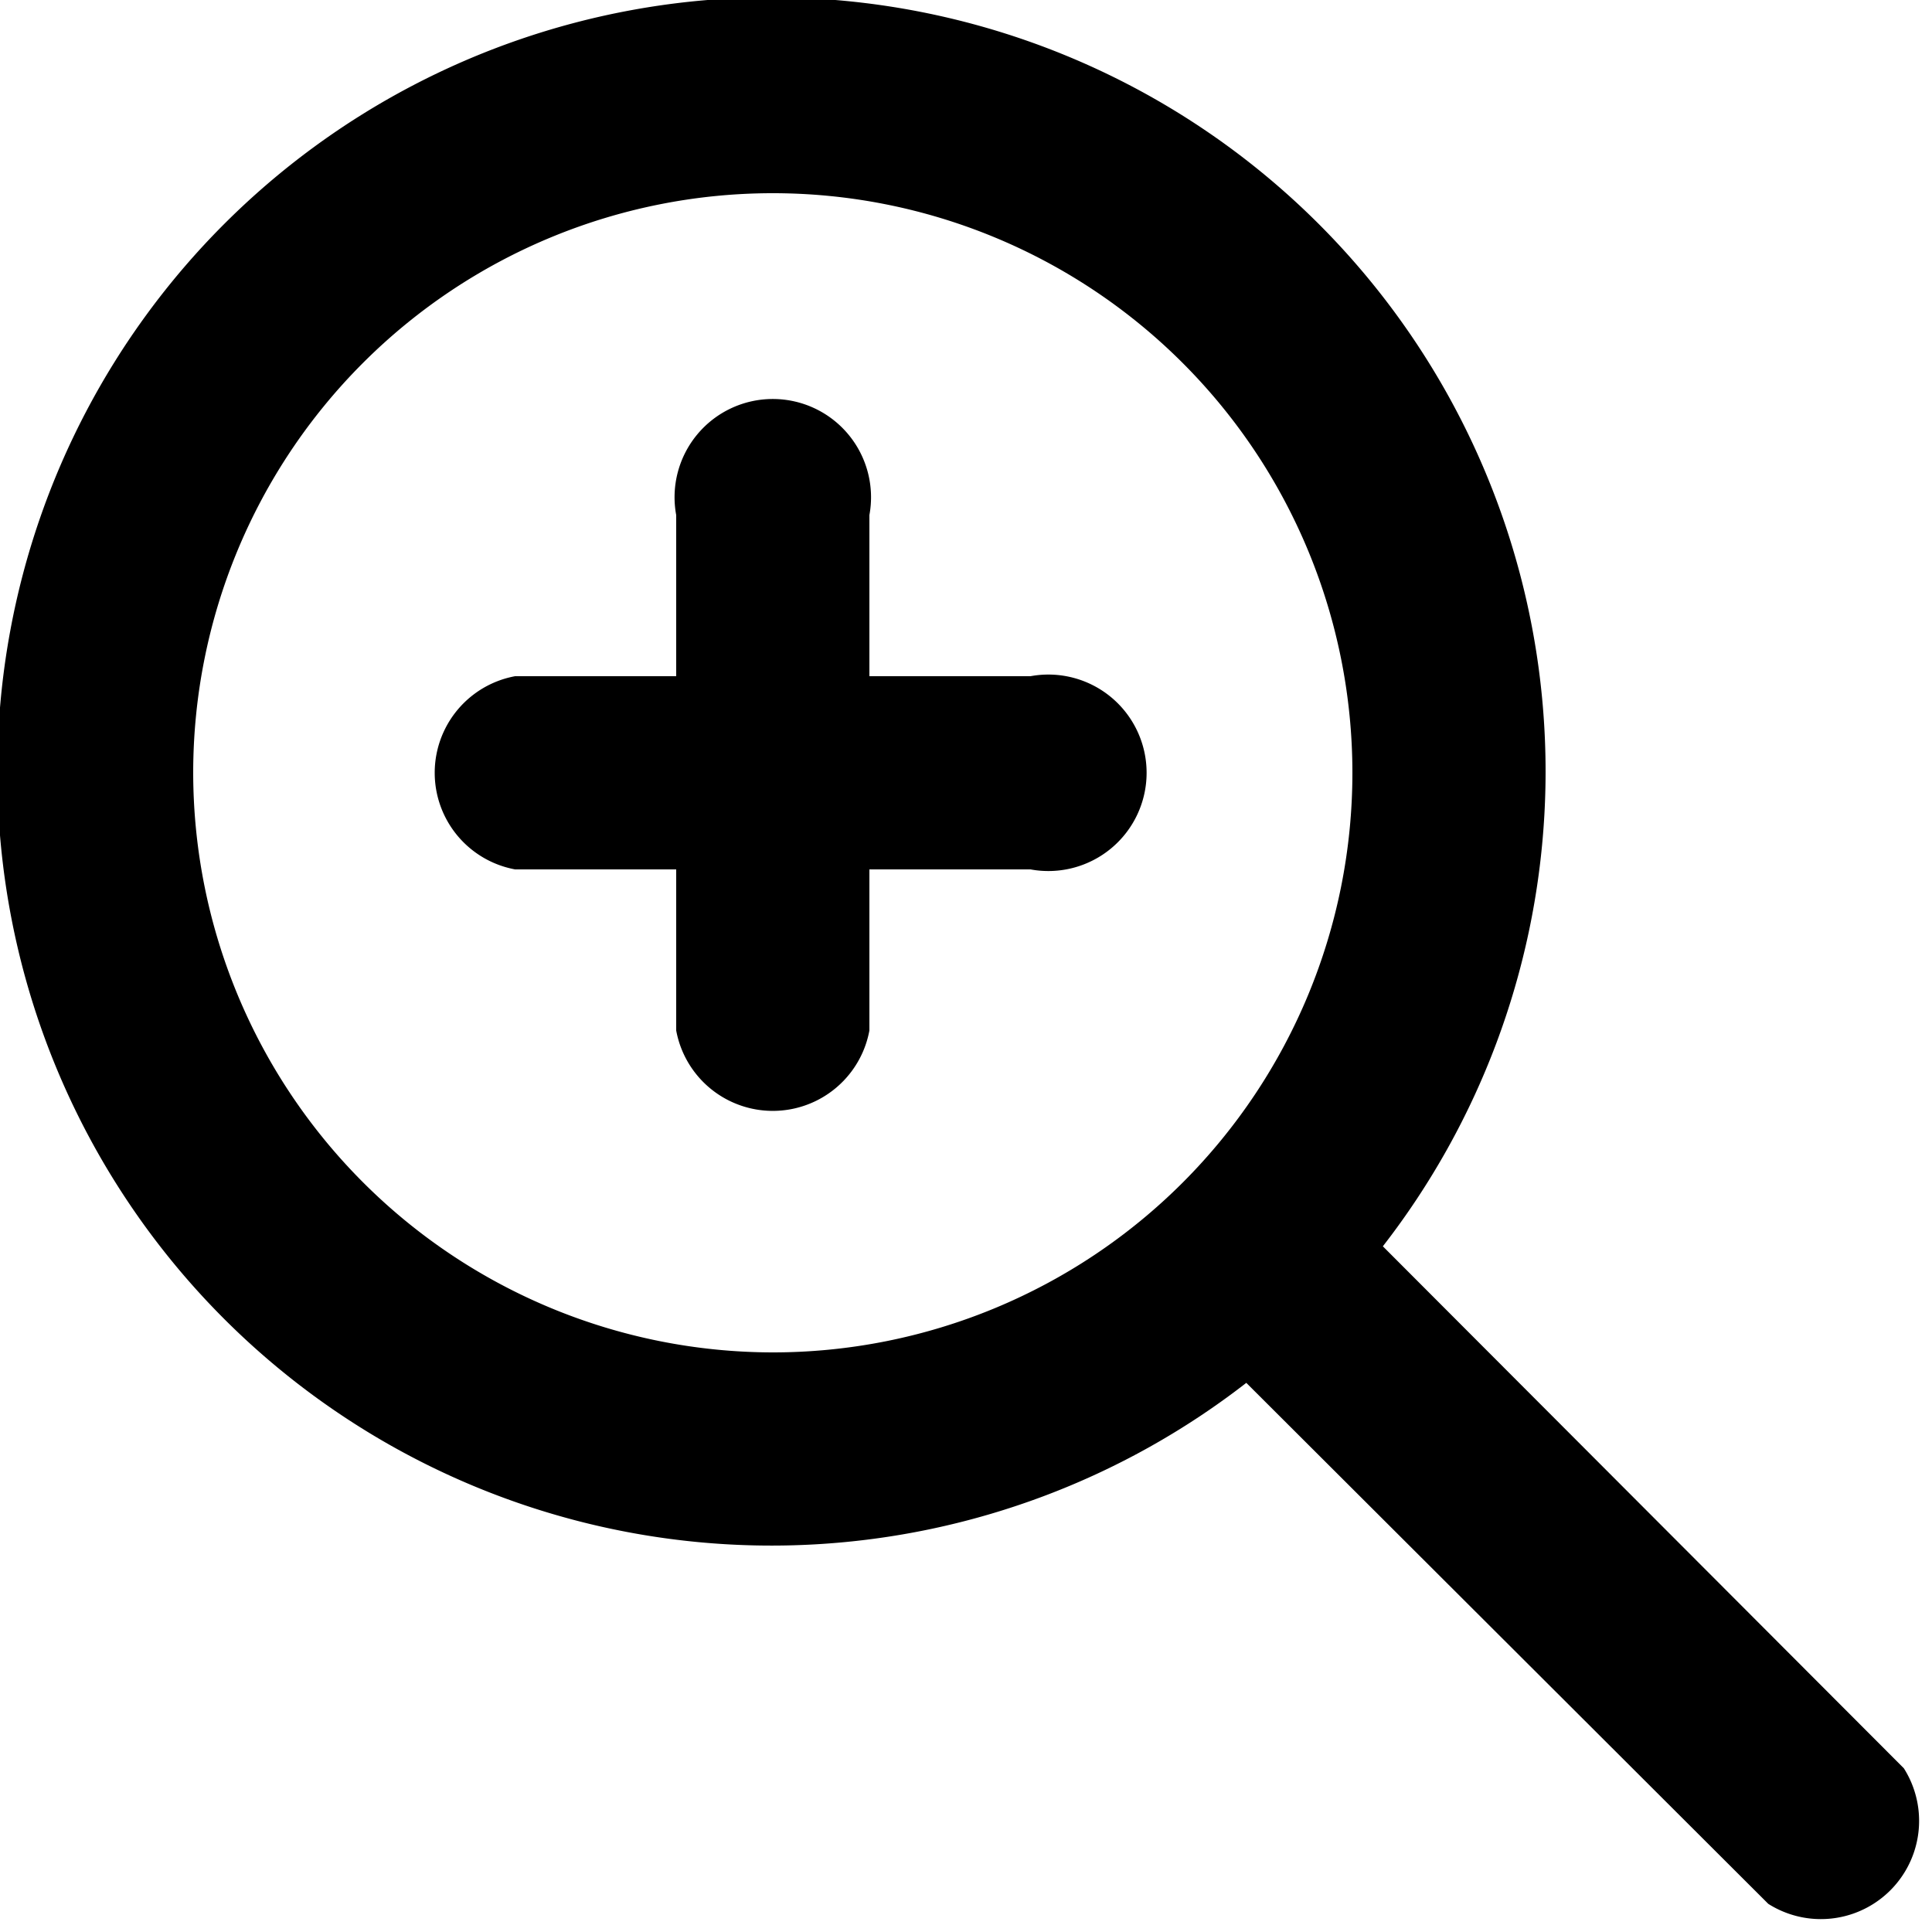 <svg xmlns="http://www.w3.org/2000/svg" viewBox="0 0 59 59"><title>zoom in</title><g id="Layer_2" data-name="Layer 2"><g id="Layer_1-2" data-name="Layer 1"><g id="zoom_in" data-name="zoom in"><path d="M31.47,20.65H26.55V15.73a3,3,0,1,0-5.9,0v4.92H15.73a3,3,0,0,0,0,5.9h4.92v4.92a3,3,0,0,0,5.9,0V26.55h4.92a3,3,0,1,0,0-5.9Z"/><path d="M58.14,54,42.23,38.06a23.64,23.64,0,1,0-4.17,4.17L54,58.14A3,3,0,0,0,58.14,54ZM5.9,23.6A17.7,17.7,0,1,1,23.6,41.3,17.72,17.72,0,0,1,5.9,23.6Z"/></g></g></g></svg>